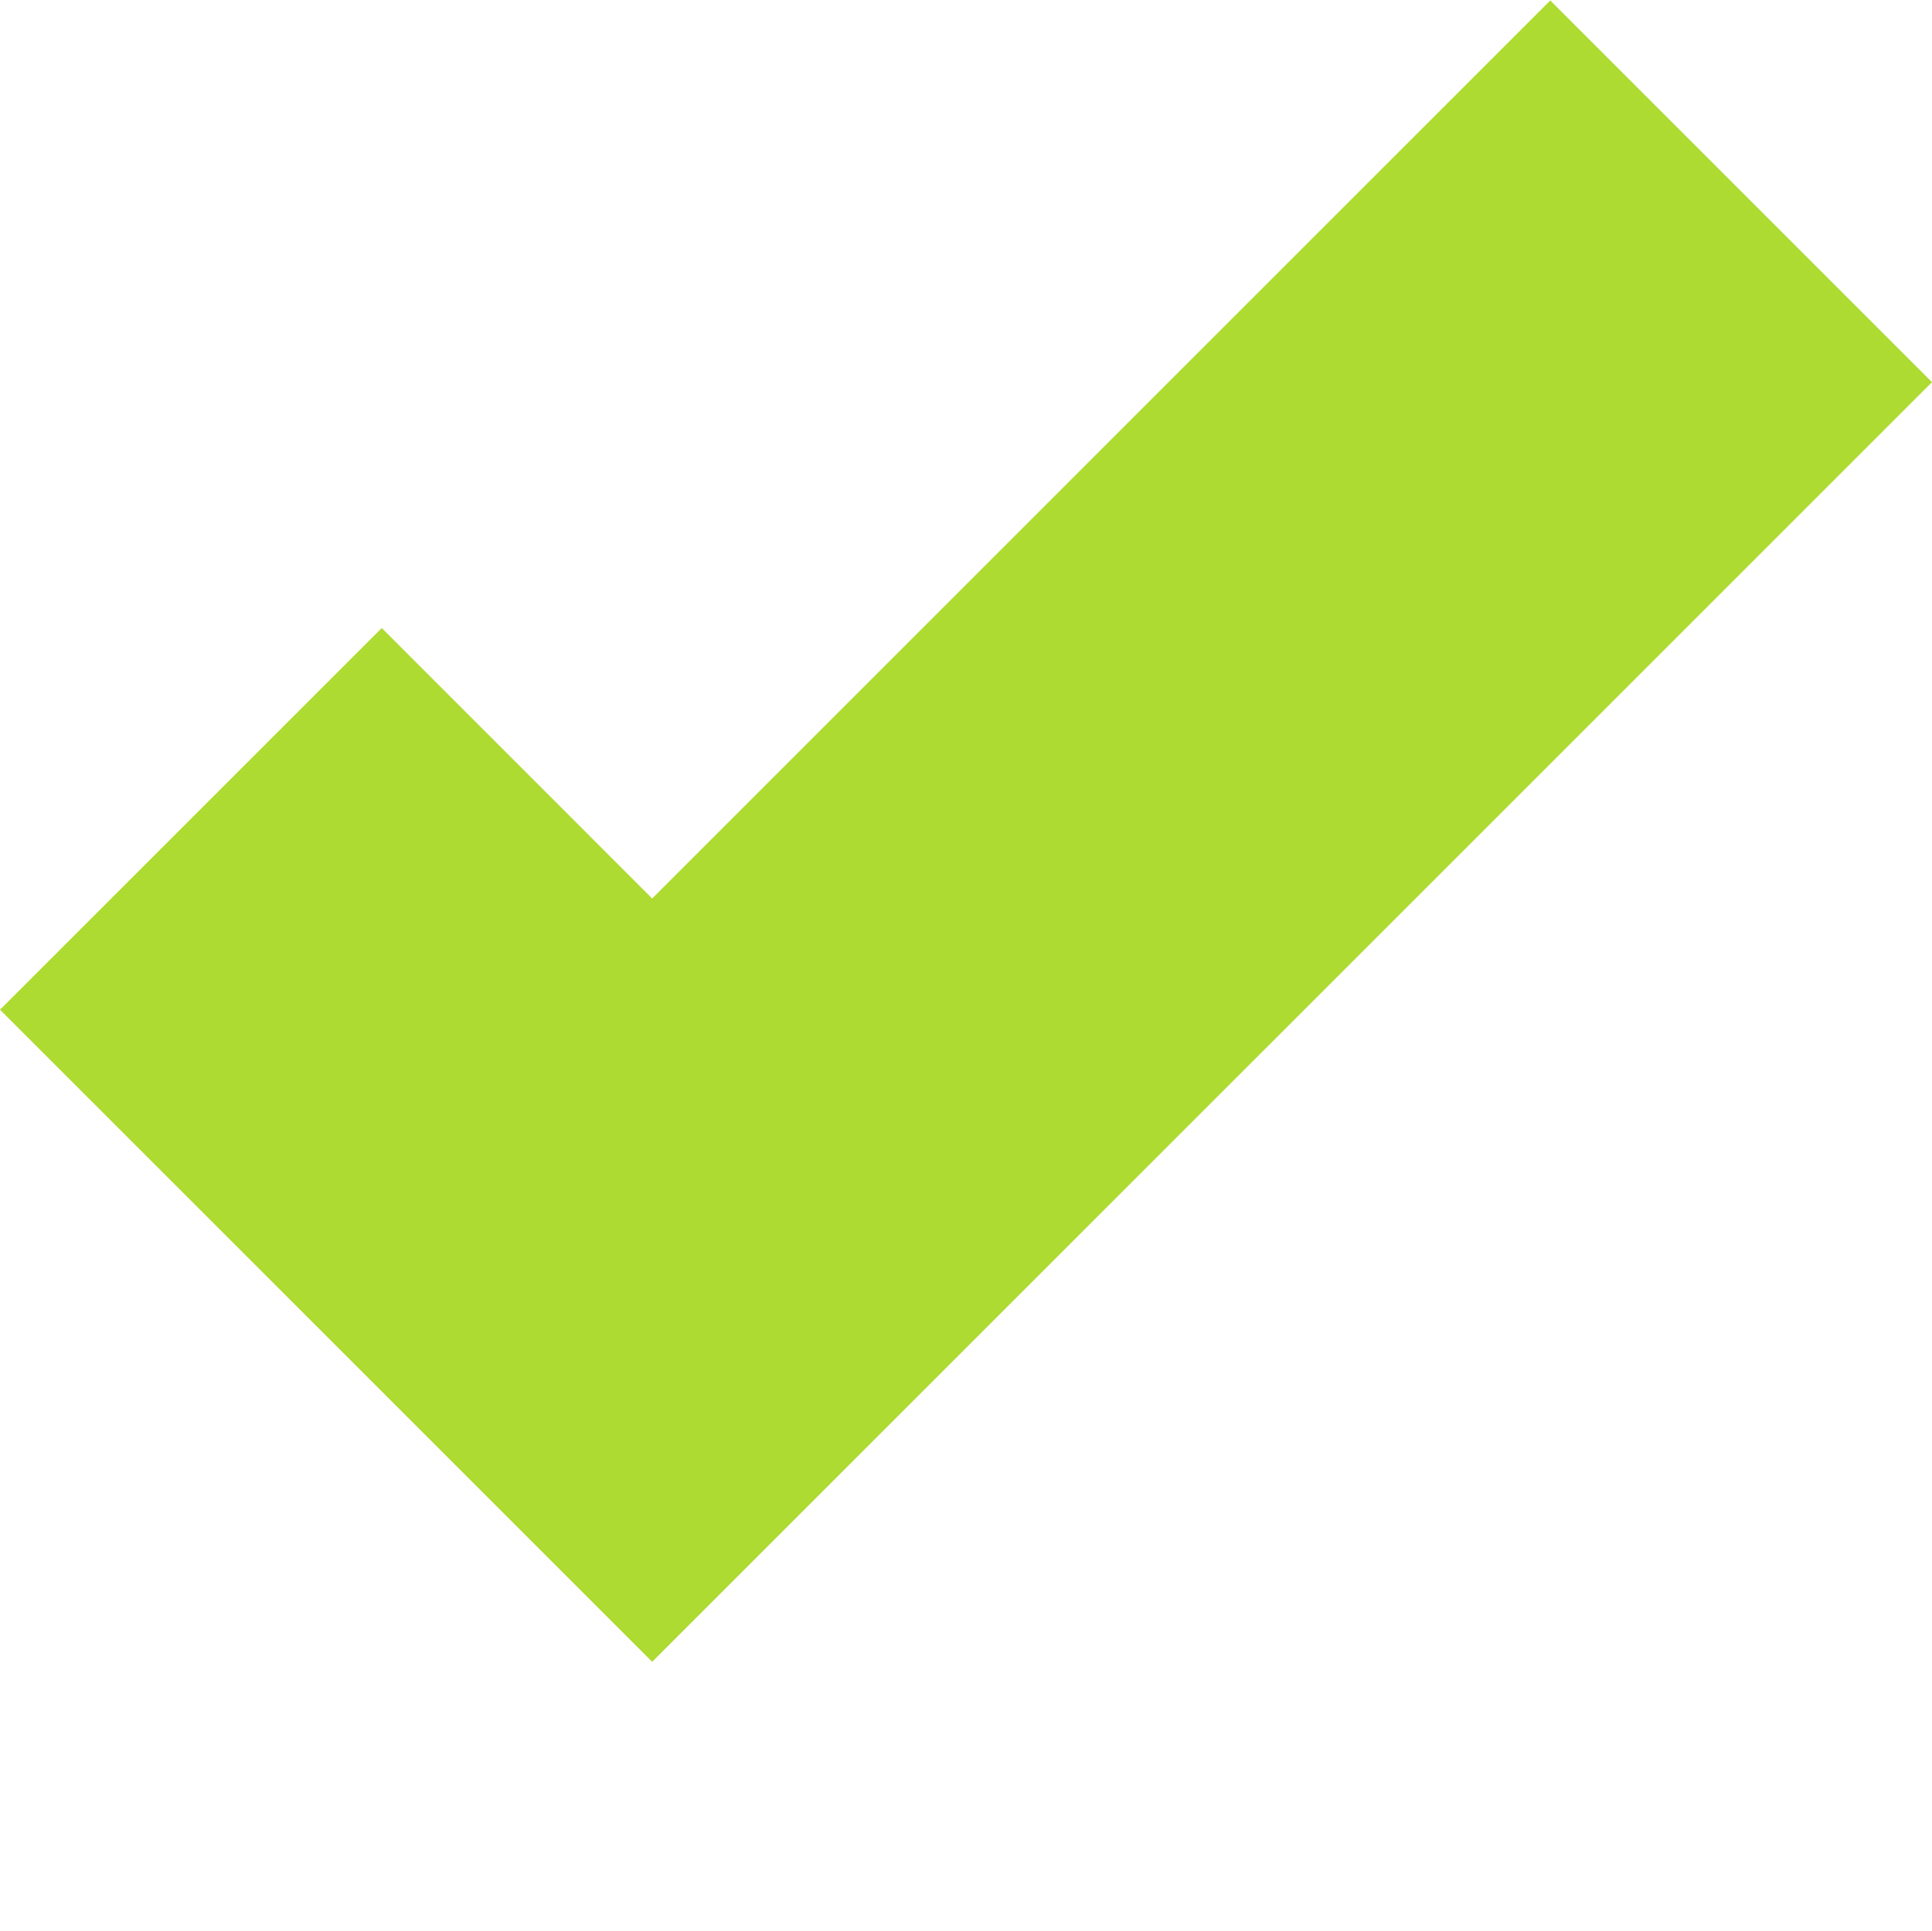 <svg xmlns="http://www.w3.org/2000/svg" height="509" width="509.248"><rect id="backgroundrect" width="100" height="100" x="0" y="0" fill="none" stroke="none"/><g class="currentLayer" style=""><title>Layer 1</title><path d="m171.902 438.074-171.902-171.902 100.625-100.609 71.277 71.297 236.723-236.734 100.621 100.621zm0 0" fill="#addb31" id="svg_1"/></g></svg>